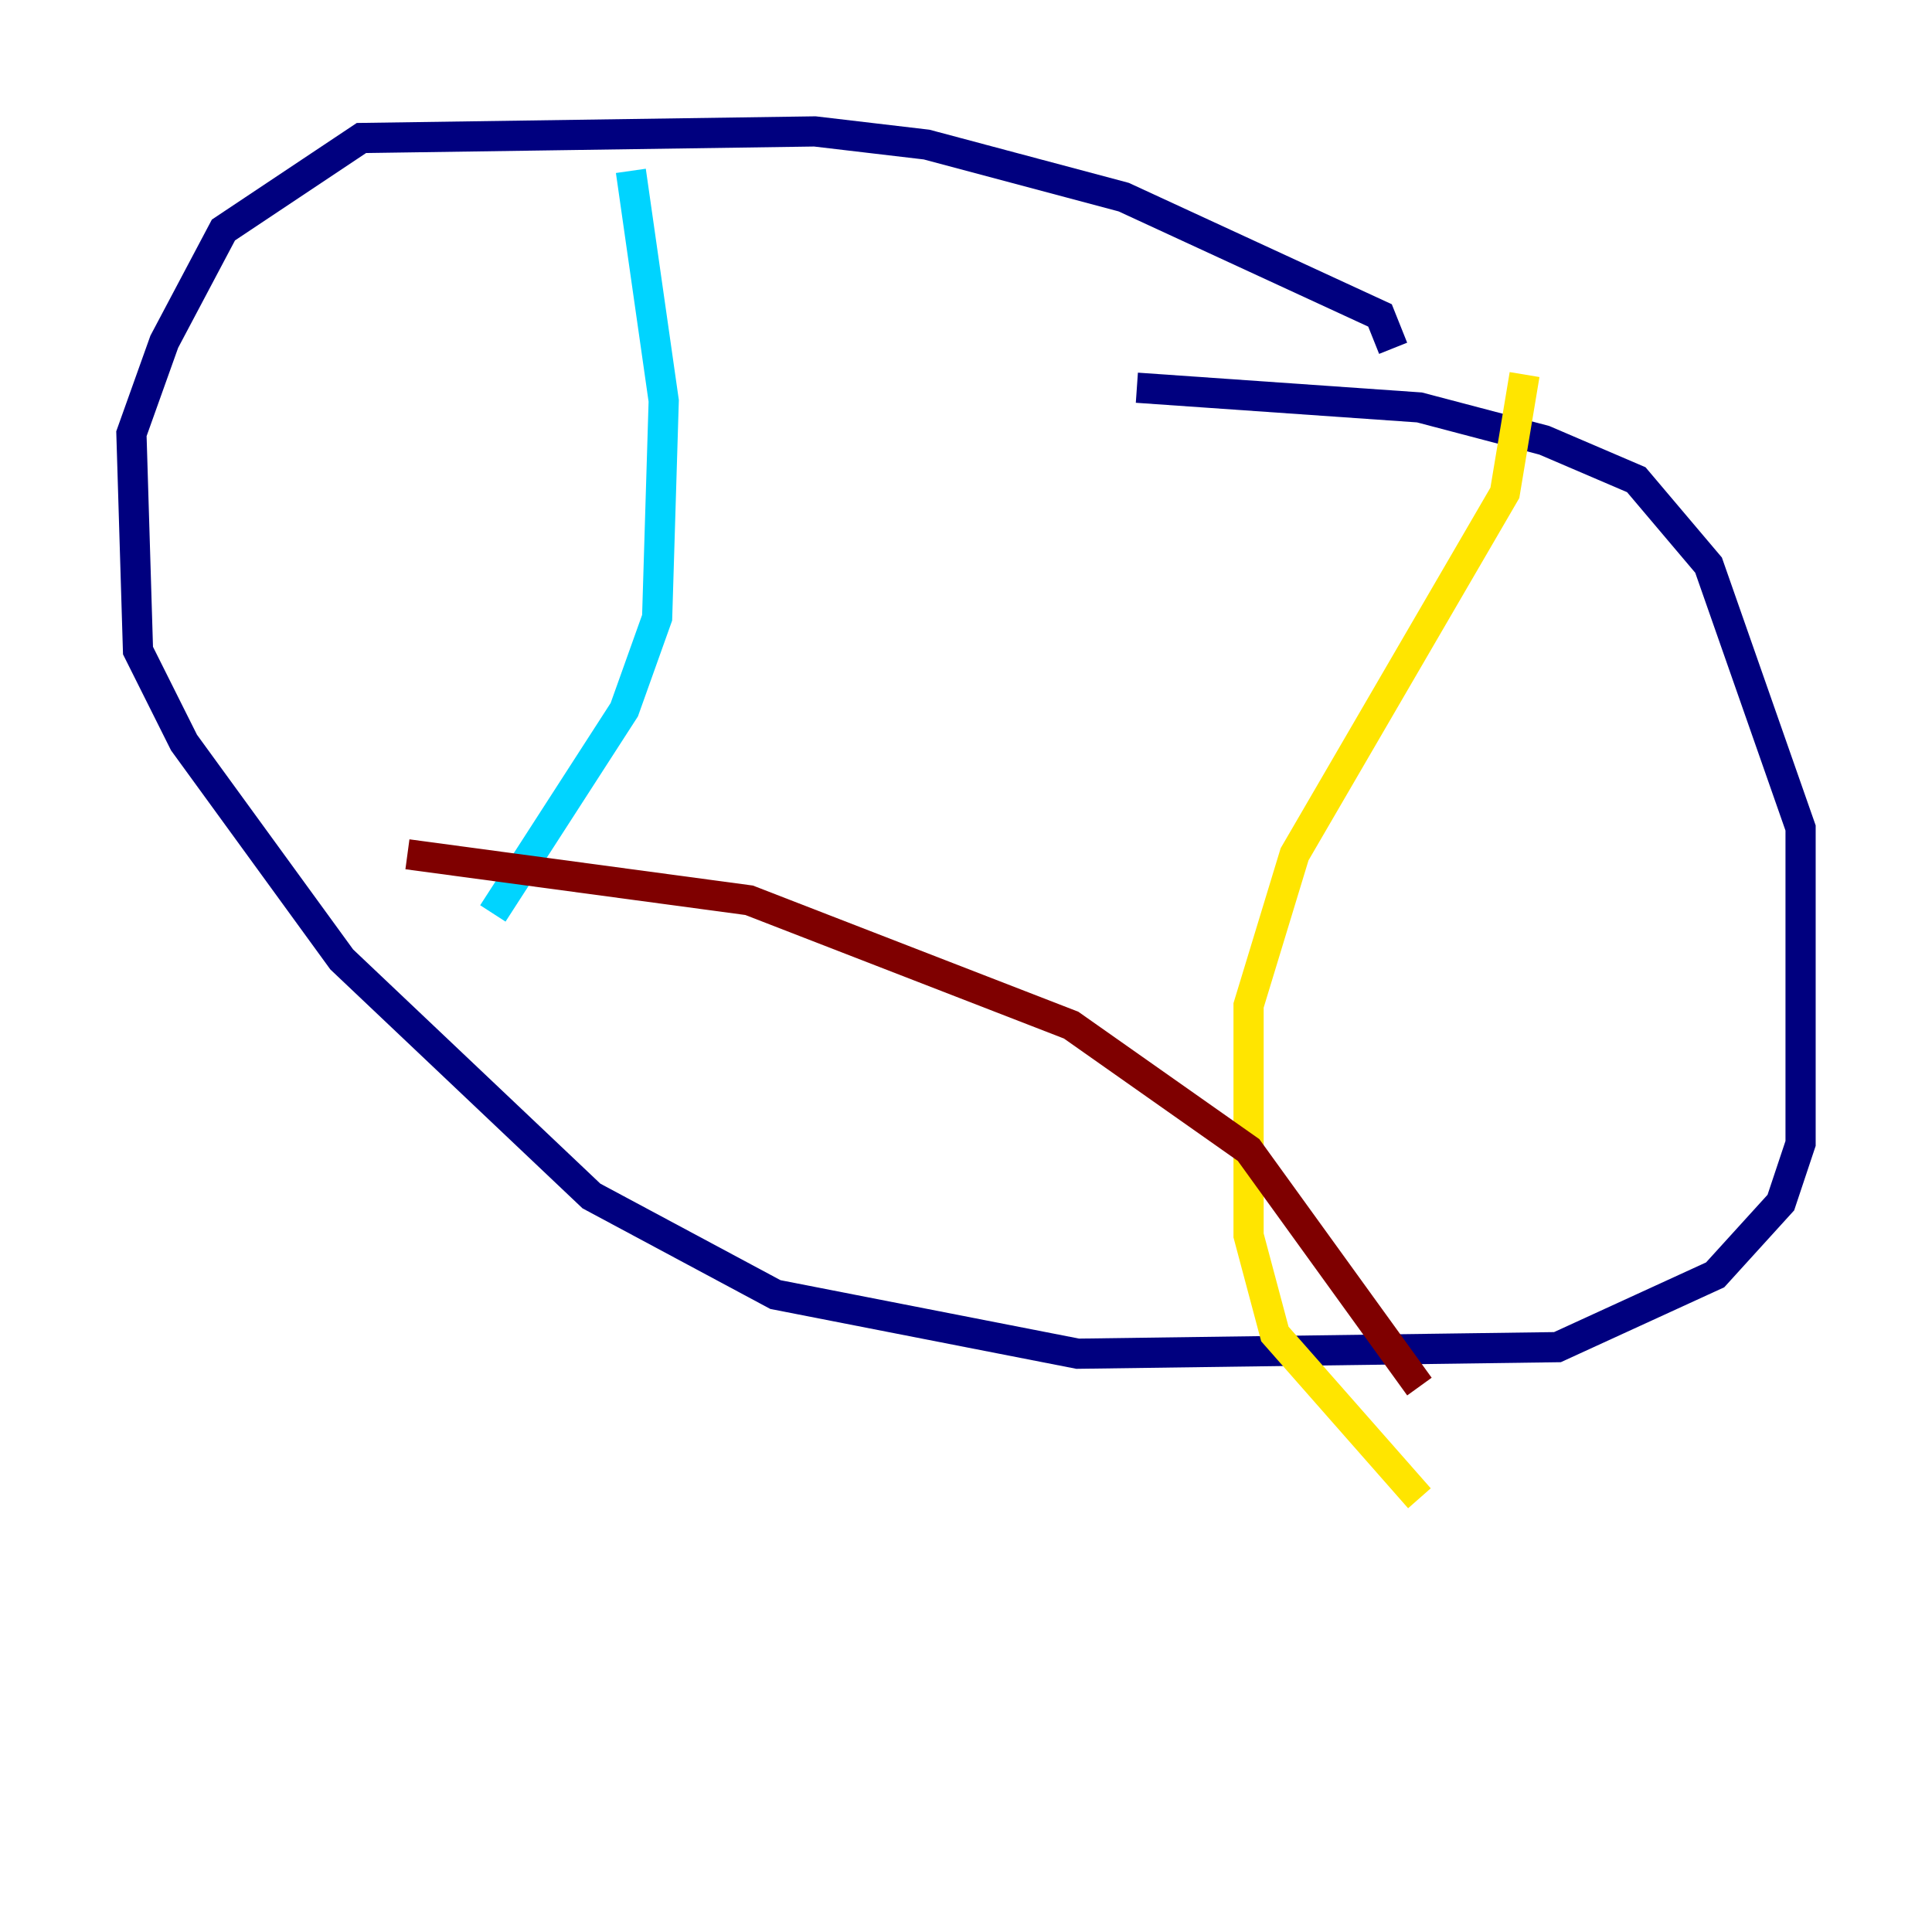 <?xml version="1.0" encoding="utf-8" ?>
<svg baseProfile="tiny" height="128" version="1.2" viewBox="0,0,128,128" width="128" xmlns="http://www.w3.org/2000/svg" xmlns:ev="http://www.w3.org/2001/xml-events" xmlns:xlink="http://www.w3.org/1999/xlink"><defs /><polyline fill="none" points="92.299,23.075 91.429,20.898 74.449,13.061 61.388,9.578 53.986,8.707 23.946,9.143 14.803,15.238 10.884,22.64 8.707,28.735 9.143,43.102 12.191,49.197 22.64,63.565 39.184,79.238 51.374,85.769 71.401,89.687 103.184,89.252 113.633,84.463 117.986,79.674 119.293,75.755 119.293,54.857 113.197,37.442 108.408,31.782 102.313,29.17 94.041,26.993 75.32,25.687" stroke="#00007f" stroke-width="2" /><polyline fill="none" points="41.796,11.32 43.973,26.558 43.537,40.925 41.361,47.02 32.653,60.517" stroke="#00d4ff" stroke-width="2" /><polyline fill="none" points="101.007,24.816 99.701,32.653 85.769,56.599 82.721,66.612 82.721,81.85 84.463,88.381 94.041,99.265" stroke="#ffe500" stroke-width="2" /><polyline fill="none" points="26.993,56.599 49.633,59.646 70.966,67.918 82.721,76.191 94.041,91.864" stroke="#7f0000" stroke-width="2" /></svg>